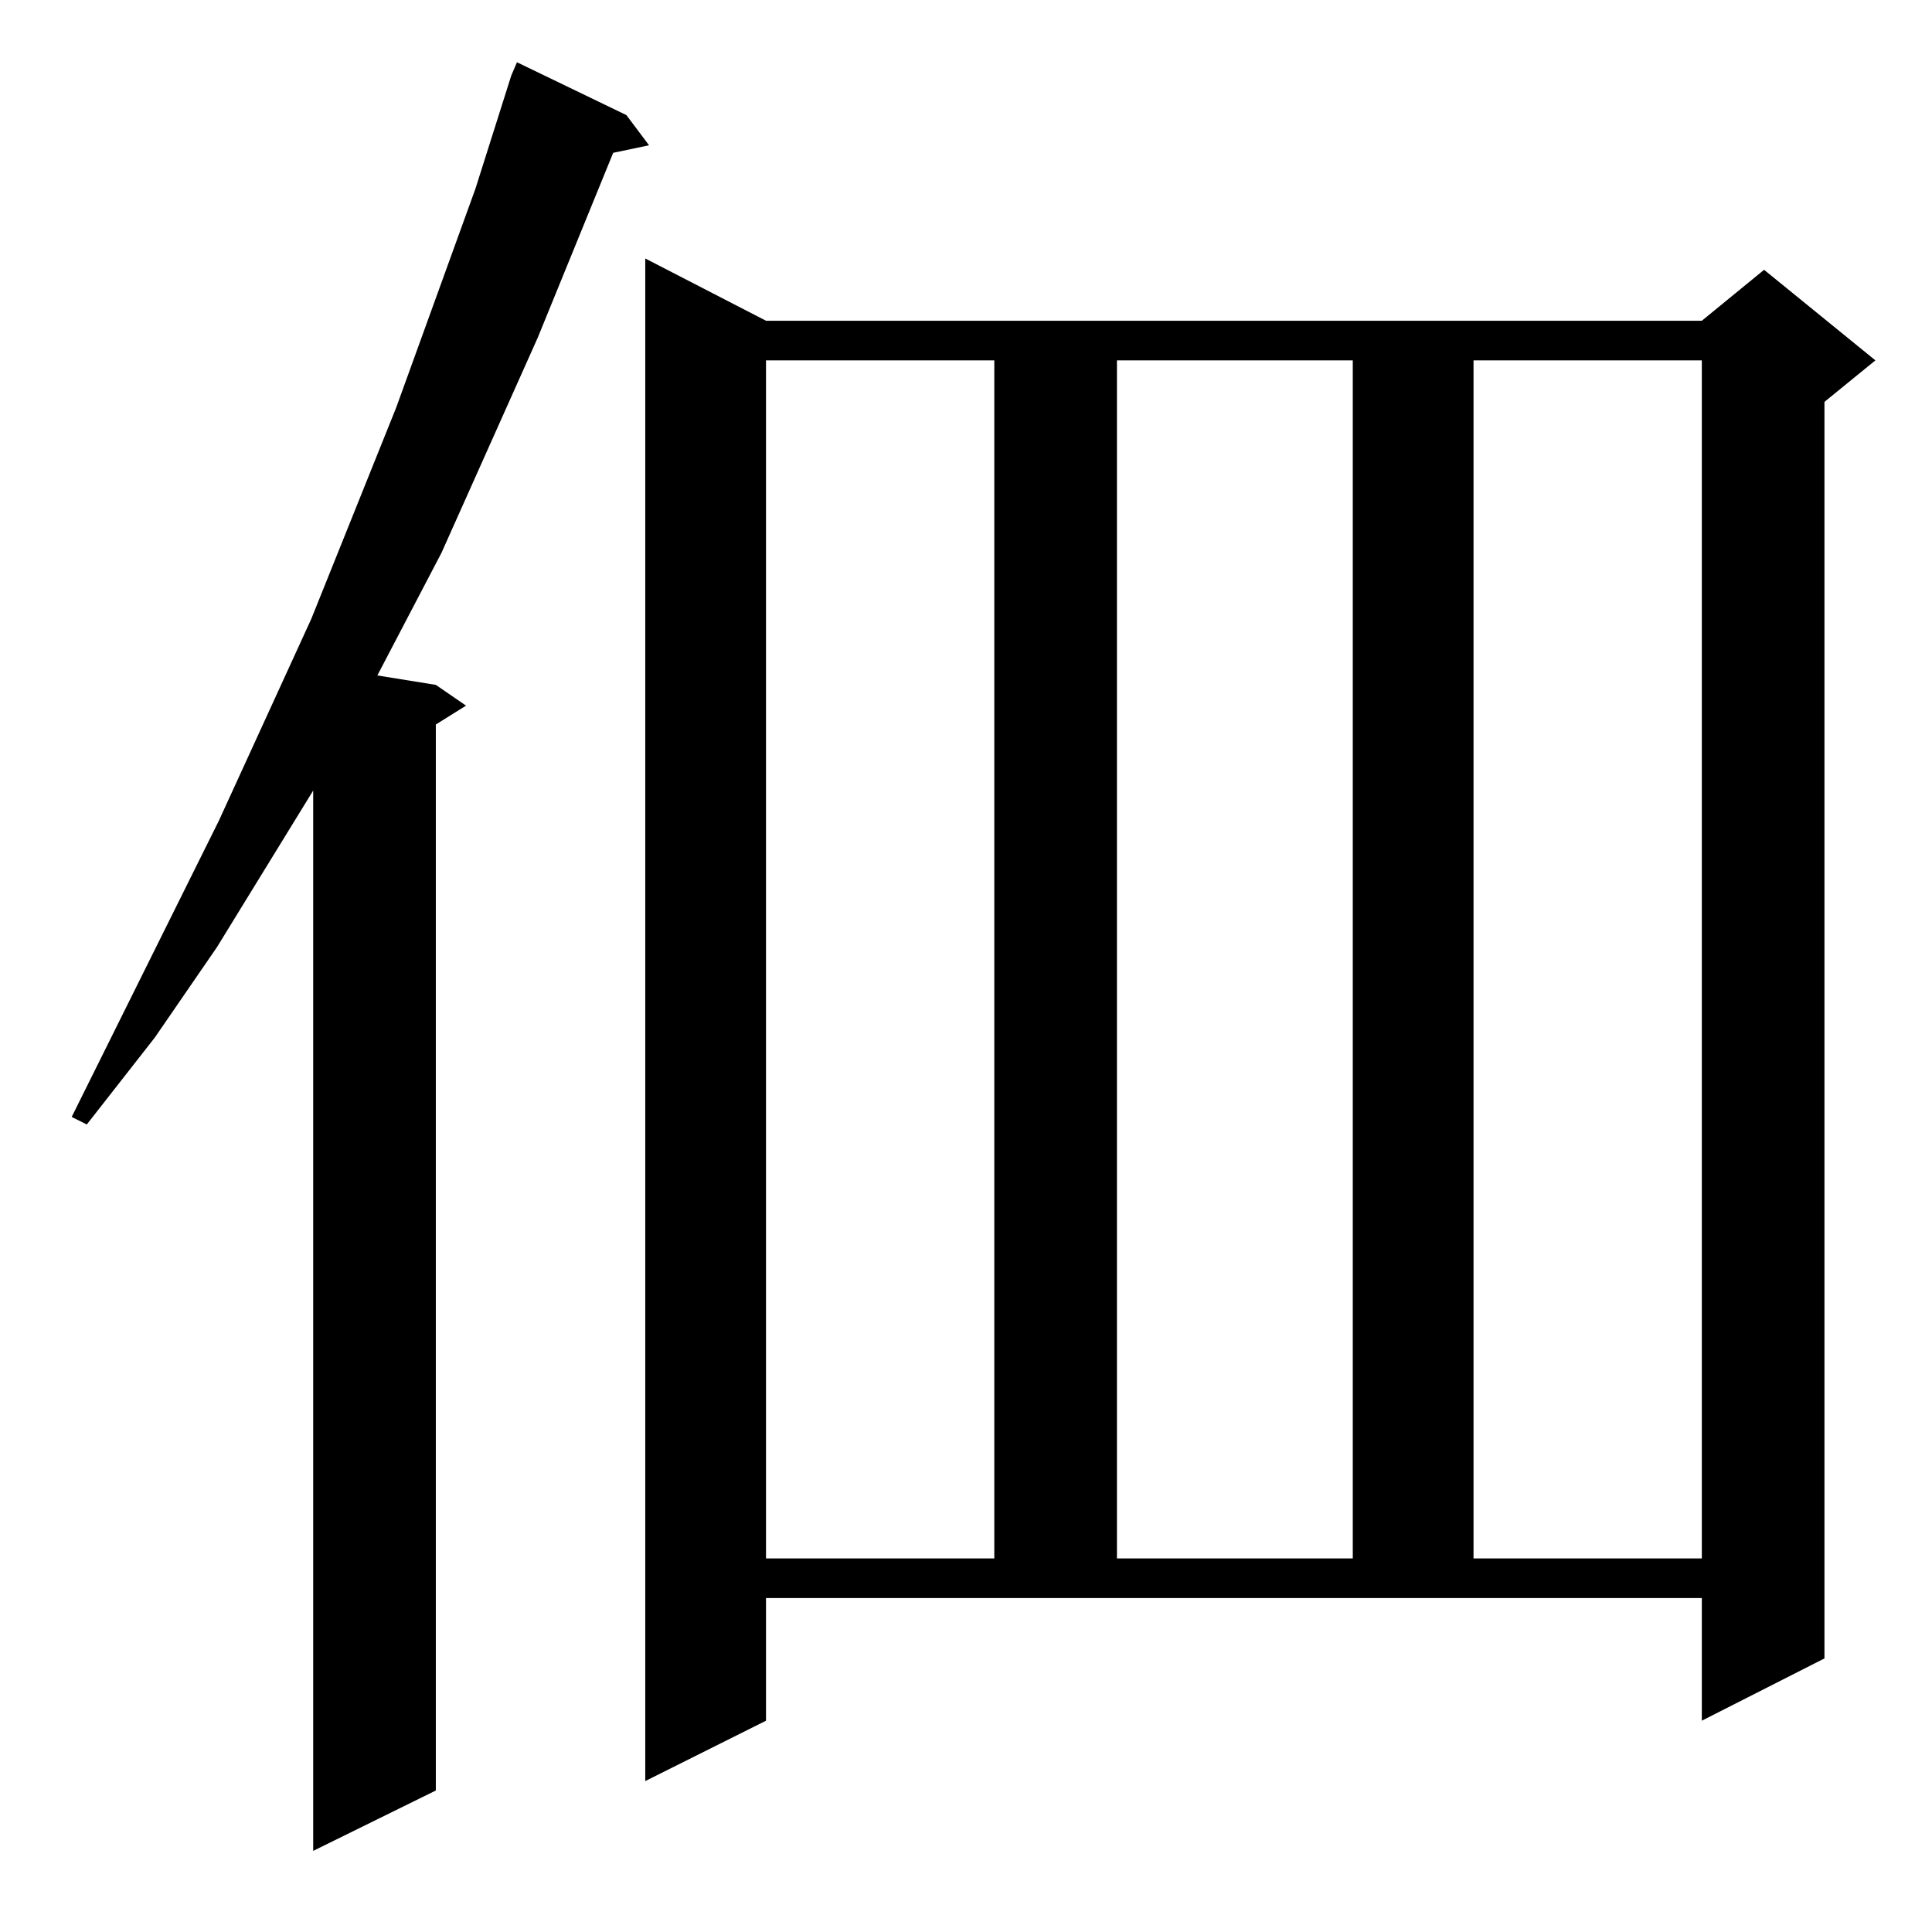 <?xml version="1.0" standalone="no"?>
<!DOCTYPE svg PUBLIC "-//W3C//DTD SVG 1.1//EN" "http://www.w3.org/Graphics/SVG/1.1/DTD/svg11.dtd" >
<svg xmlns="http://www.w3.org/2000/svg" xmlns:xlink="http://www.w3.org/1999/xlink" version="1.1" viewBox="0 -144 1024 1024">
  <g transform="matrix(1 0 0 -1 0 880)">
   <path fill="currentColor"
d="M332 963l12 -16l-19 -4l-40 -98l-51 -114l-34 -65l31 -5l16 -11l-16 -10v-565l-65 -32v562l-51 -83l-33 -48l-36 -46l-8 4l78 157l49 107l45 112l42 116l19 60l3 7zM406 112l-64 -32v807l64 -33h496l33 27l59 -48l-27 -22v-666l-65 -33v65h-496v-65zM406 833v-635h121
v635h-121zM592 833v-635h125v635h-125zM781 833v-635h121v635h-121z" />
  </g>

</svg>
